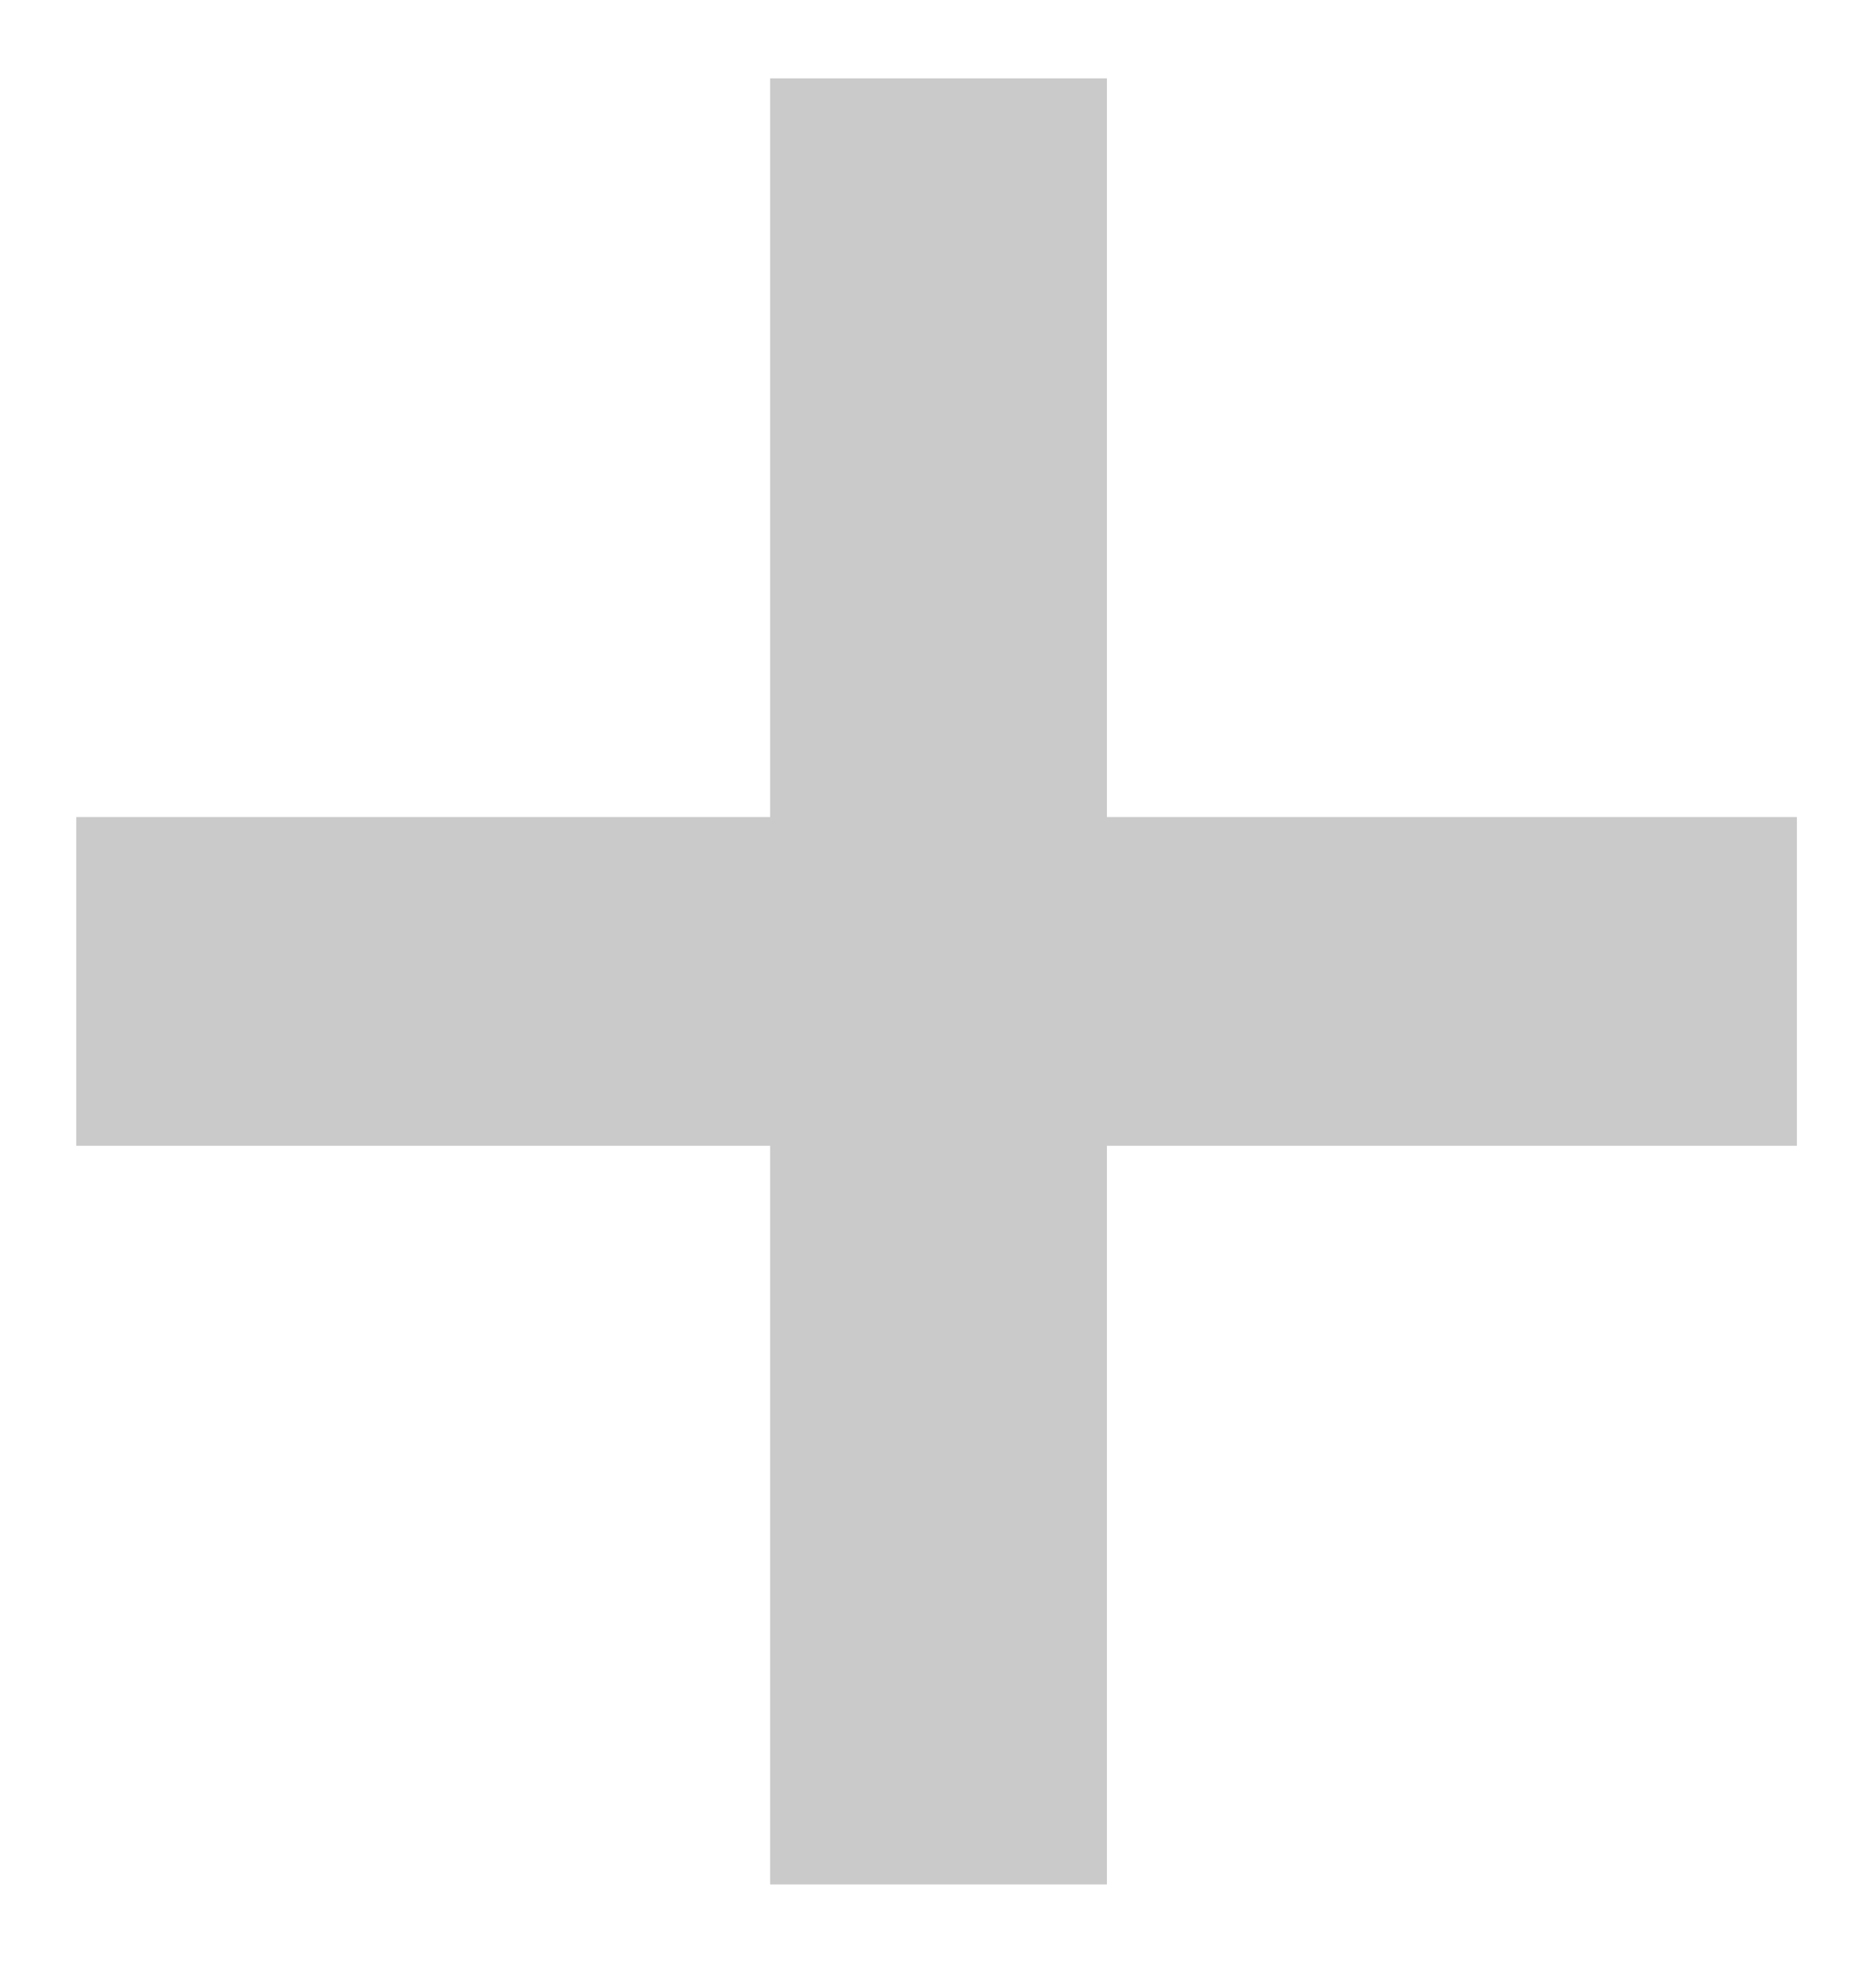 <svg width="16" height="17" viewBox="0 0 16 17" fill="none" xmlns="http://www.w3.org/2000/svg">
<path d="M0.652 9.797V6.986H15.366V9.797H0.652ZM6.586 0.67H9.466V16.113H6.586V0.67Z" fill="#CACACA"/>
</svg>
